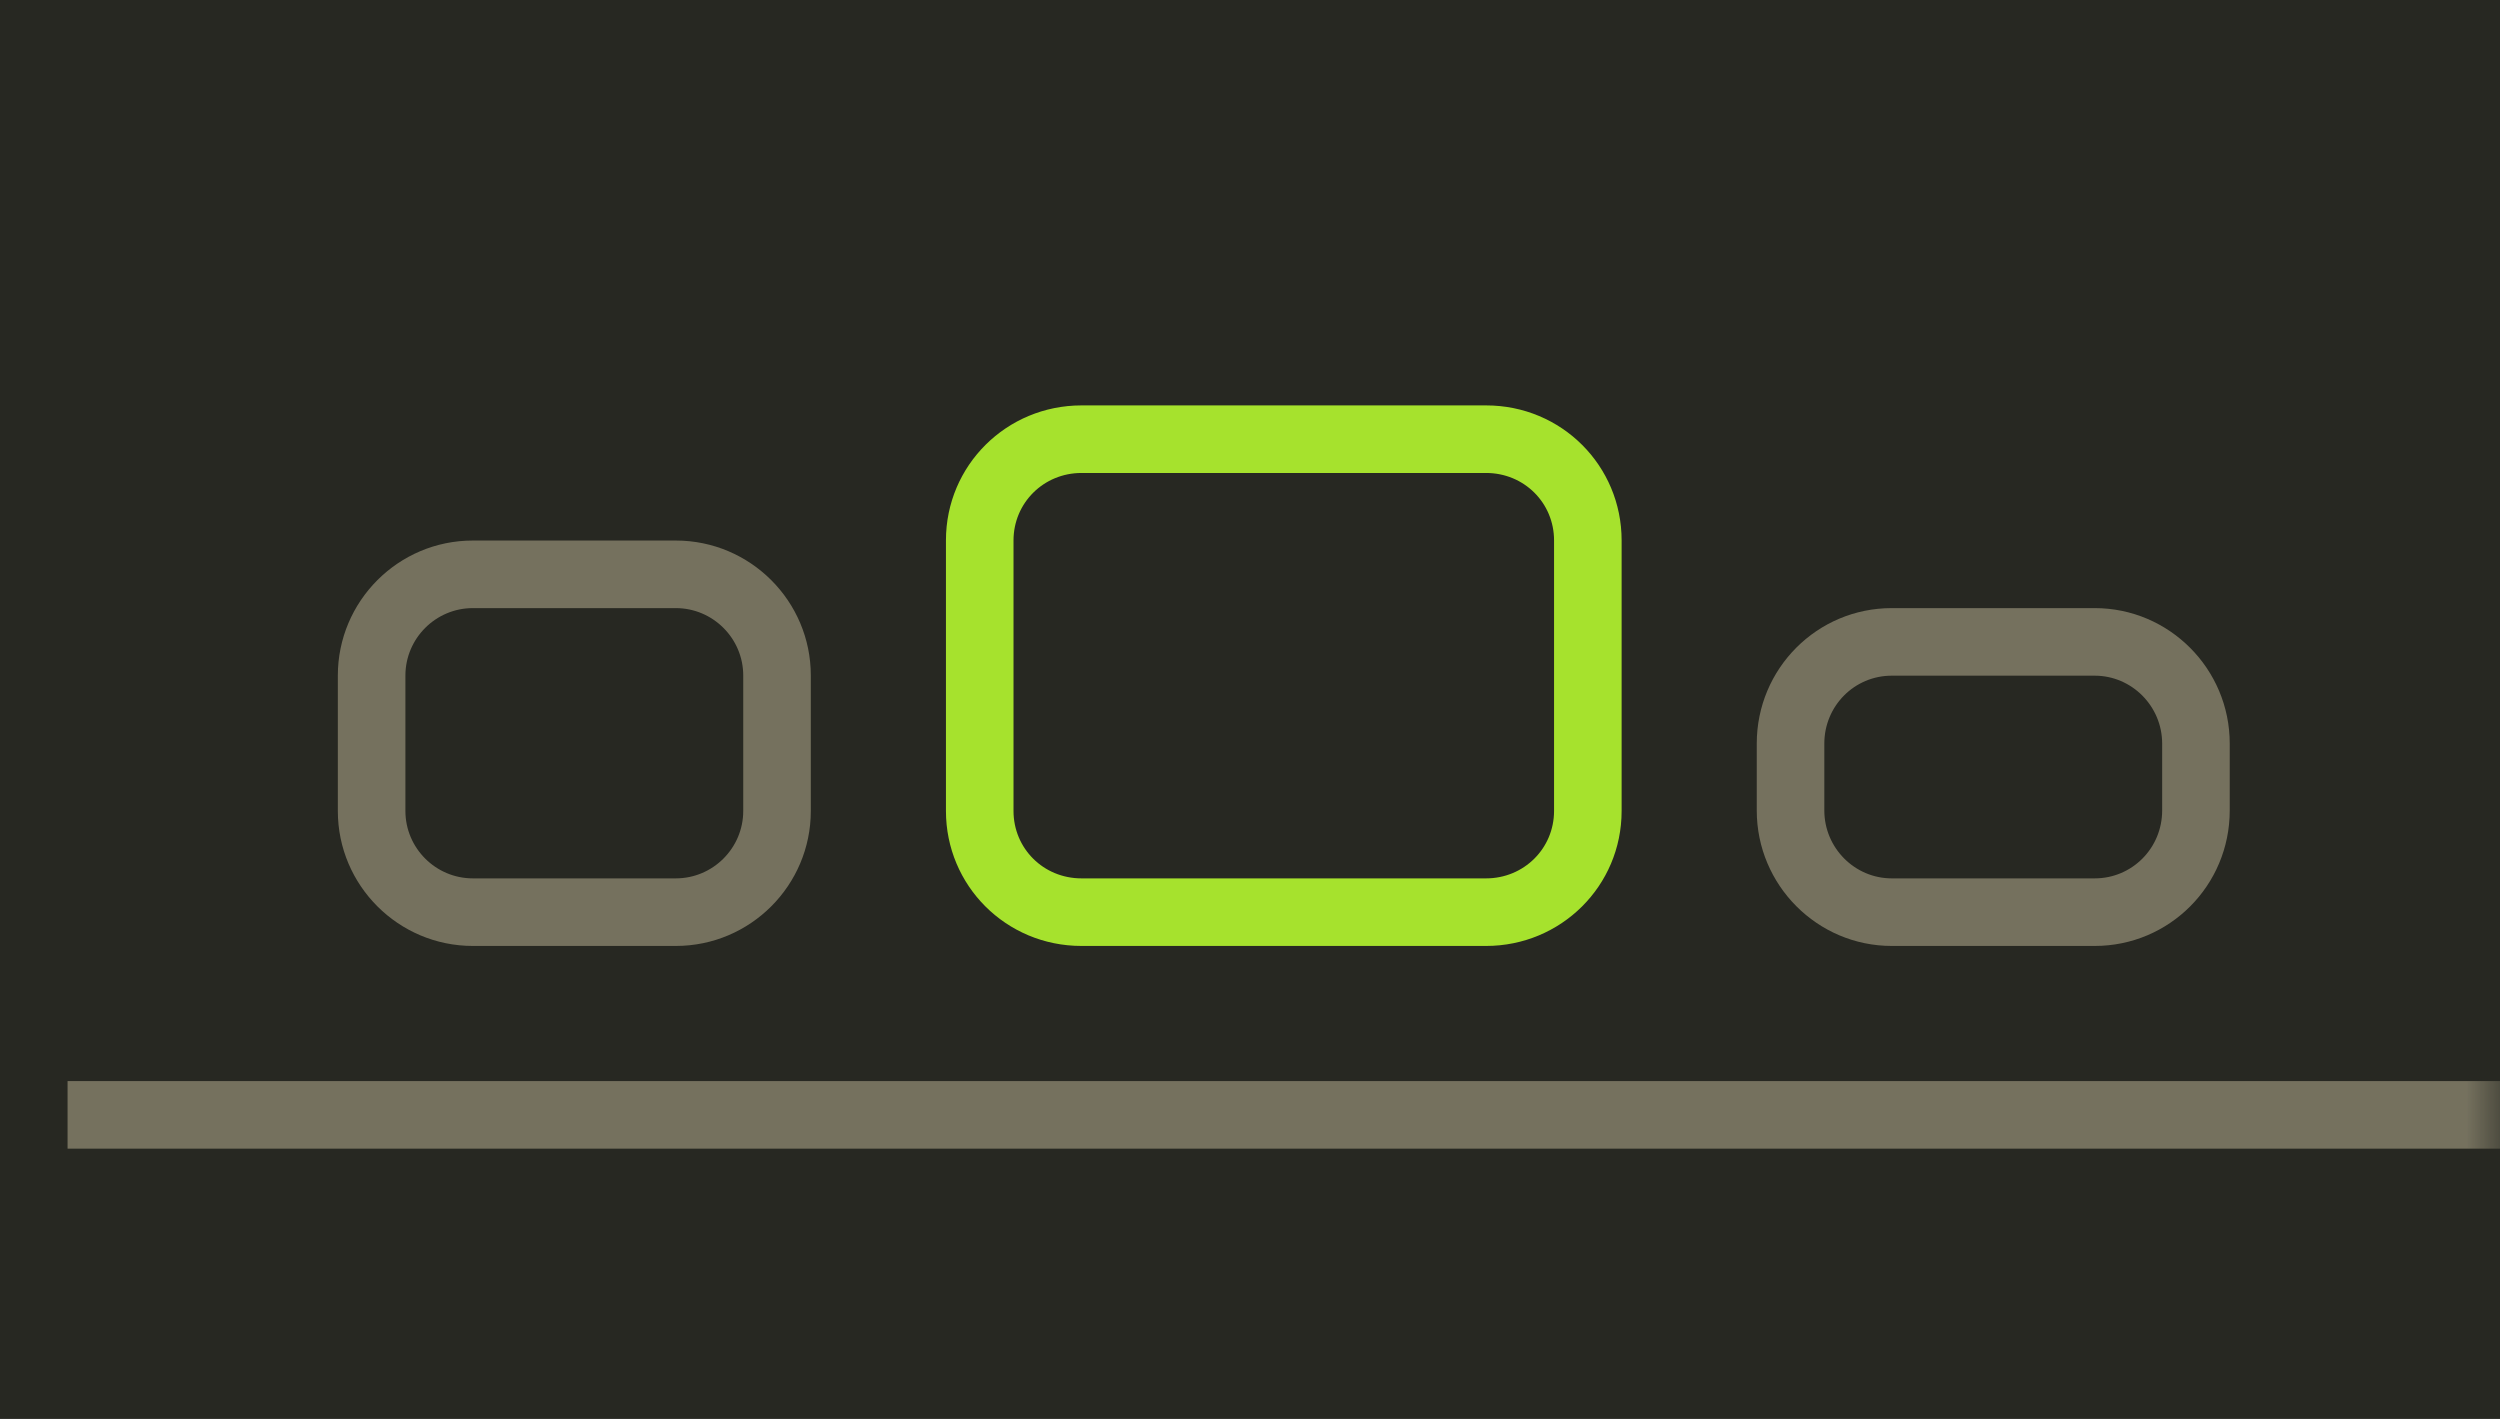 <?xml version="1.0" encoding="UTF-8" standalone="no"?>
<svg width="37px" height="21px" viewBox="0 0 37 21" version="1.1" xmlns="http://www.w3.org/2000/svg" xmlns:xlink="http://www.w3.org/1999/xlink" xmlns:sketch="http://www.bohemiancoding.com/sketch/ns">
    <!-- Generator: Sketch 3.0.4 (8053) - http://www.bohemiancoding.com/sketch -->
    <title>display_inline-flex</title>
    <desc>Created with Sketch.</desc>
    <defs>
        <rect id="path-1" x="0" y="0" width="37" height="21"></rect>
    </defs>
    <g id="Page-1" stroke="none" stroke-width="1" fill="none" fill-rule="evenodd" sketch:type="MSPage">
        <g id="container" sketch:type="MSArtboardGroup" transform="translate(-27, -57)">
            <g id="display_inline-flex" sketch:type="MSLayerGroup" transform="translate(27, 57)">
                <mask id="mask-2" sketch:name="mask" fill="white">
                    <use xlink:href="#path-1"></use>
                </mask>
                <use id="mask" fill="#272822" sketch:type="MSShapeGroup" xlink:href="#path-1"></use>
                <g id="elements" mask="url(#mask-2)" fill="#75715E" sketch:type="MSShapeGroup">
                    <g transform="translate(1, 8)" id="element">
                        <rect x="0" y="8" width="36" height="1"></rect>
                        <path d="M4,1.998 L4,4.002 C4,5.106 4.898,6 5.998,6 L9.002,6 C10.106,6 11,5.102 11,4.002 L11,1.998 C11,0.894 10.102,0 9.002,0 L5.998,0 C4.894,0 4,0.898 4,1.998 Z M9.002,1 C9.551,1 10,1.448 10,1.998 L10,4.002 C10,4.551 9.552,5 9.002,5 L5.998,5 C5.449,5 5,4.552 5,4.002 L5,1.998 C5,1.449 5.448,1 5.998,1 L9.002,1 Z"></path>
                        <path d="M25,3.005 L25,3.995 C25,5.102 25.898,6 26.998,6 L30.002,6 C31.106,6 32,5.106 32,3.995 L32,3.005 C32,1.898 31.102,1 30.002,1 L26.998,1 C25.894,1 25,1.894 25,3.005 Z M30.002,2 C30.55,2 31,2.451 31,3.005 L31,3.995 C31,4.553 30.554,5 30.002,5 L26.998,5 C26.45,5 26,4.549 26,3.995 L26,3.005 C26,2.447 26.446,2 26.998,2 L30.002,2 Z"></path>
                    </g>
                </g>
                <path d="M14,7.998 L14,12.002 C14,13.105 14.887,14 16.006,14 L21.994,14 C23.102,14 24,13.113 24,12.002 L24,7.998 C24,6.895 23.113,6 21.994,6 L16.006,6 C14.898,6 14,6.887 14,7.998 Z M21.994,7 C22.557,7 23,7.443 23,7.998 L23,12.002 C23,12.557 22.554,13 21.994,13 L16.006,13 C15.443,13 15,12.557 15,12.002 L15,7.998 C15,7.443 15.446,7 16.006,7 L21.994,7 Z" id="selector" fill="#A6E22D" sketch:type="MSShapeGroup" mask="url(#mask-2)"></path>
            </g>
        </g>
    </g>
</svg>